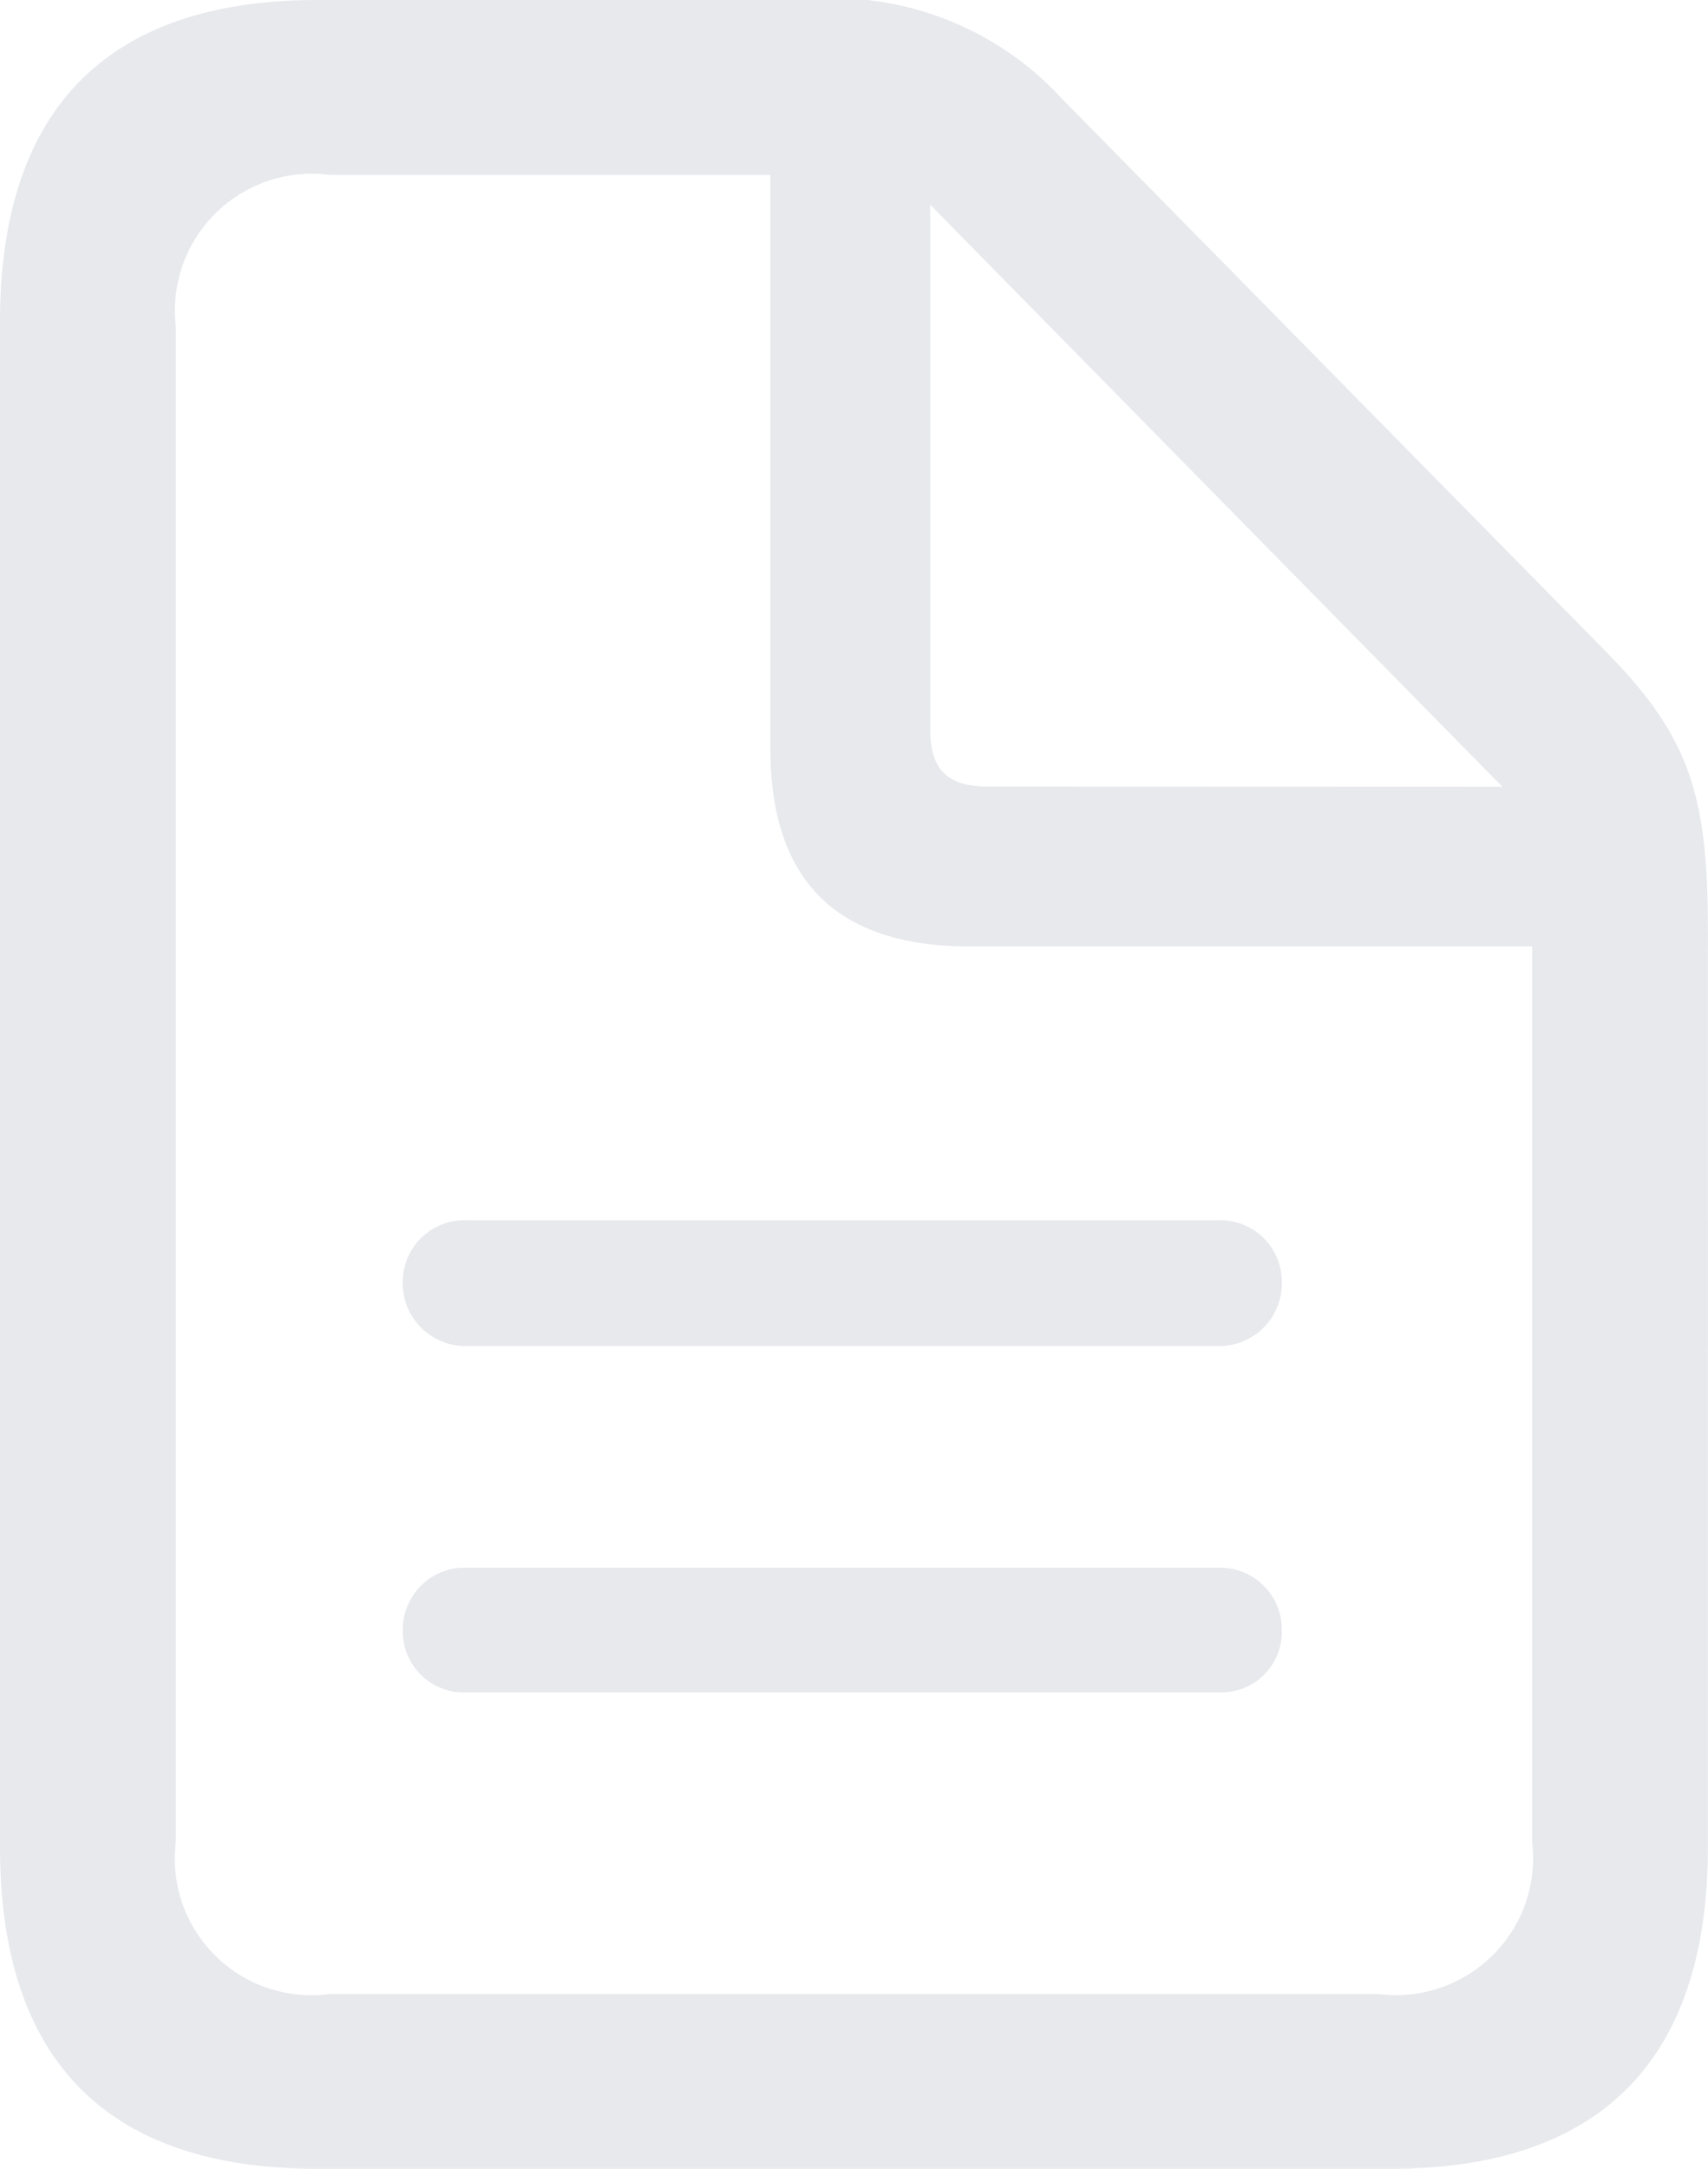 <svg xmlns="http://www.w3.org/2000/svg" width="28.178" height="35.771" viewBox="0 0 28.178 35.771">
  <path id="document_2" d="M-8.851,5.889h17.7c3.463,0,5.238-1.793,5.238-5.309V-14.5c0-2.2-.264-3.182-1.635-4.588L3.437-28.248A5.125,5.125,0,0,0-.905-29.883H-8.851c-3.463,0-5.238,1.793-5.238,5.309V.58C-14.089,4.113-12.313,5.889-8.851,5.889Zm.193-2.883A2.253,2.253,0,0,1-11.188.492V-24.486A2.261,2.261,0,0,1-8.657-27H-1.38v9.457c0,2.2,1.107,3.27,3.287,3.27h9.281V.492A2.261,2.261,0,0,1,8.657,3.006ZM2.206-16.91c-.668,0-.949-.281-.949-.949v-8.648l9.439,9.6ZM6.021-9.756H-6.39a1.018,1.018,0,0,0-1.055,1.02A1.036,1.036,0,0,0-6.39-7.682H6.021A1.032,1.032,0,0,0,7.058-8.736,1.013,1.013,0,0,0,6.021-9.756Zm0,5.73H-6.39A1.021,1.021,0,0,0-7.444-2.988,1.007,1.007,0,0,0-6.39-1.969H6.021a1,1,0,0,0,1.037-1.02A1.017,1.017,0,0,0,6.021-4.025Z" transform="translate(14.089 29.883)" fill="#10274a" opacity="0.1"/>
</svg>
